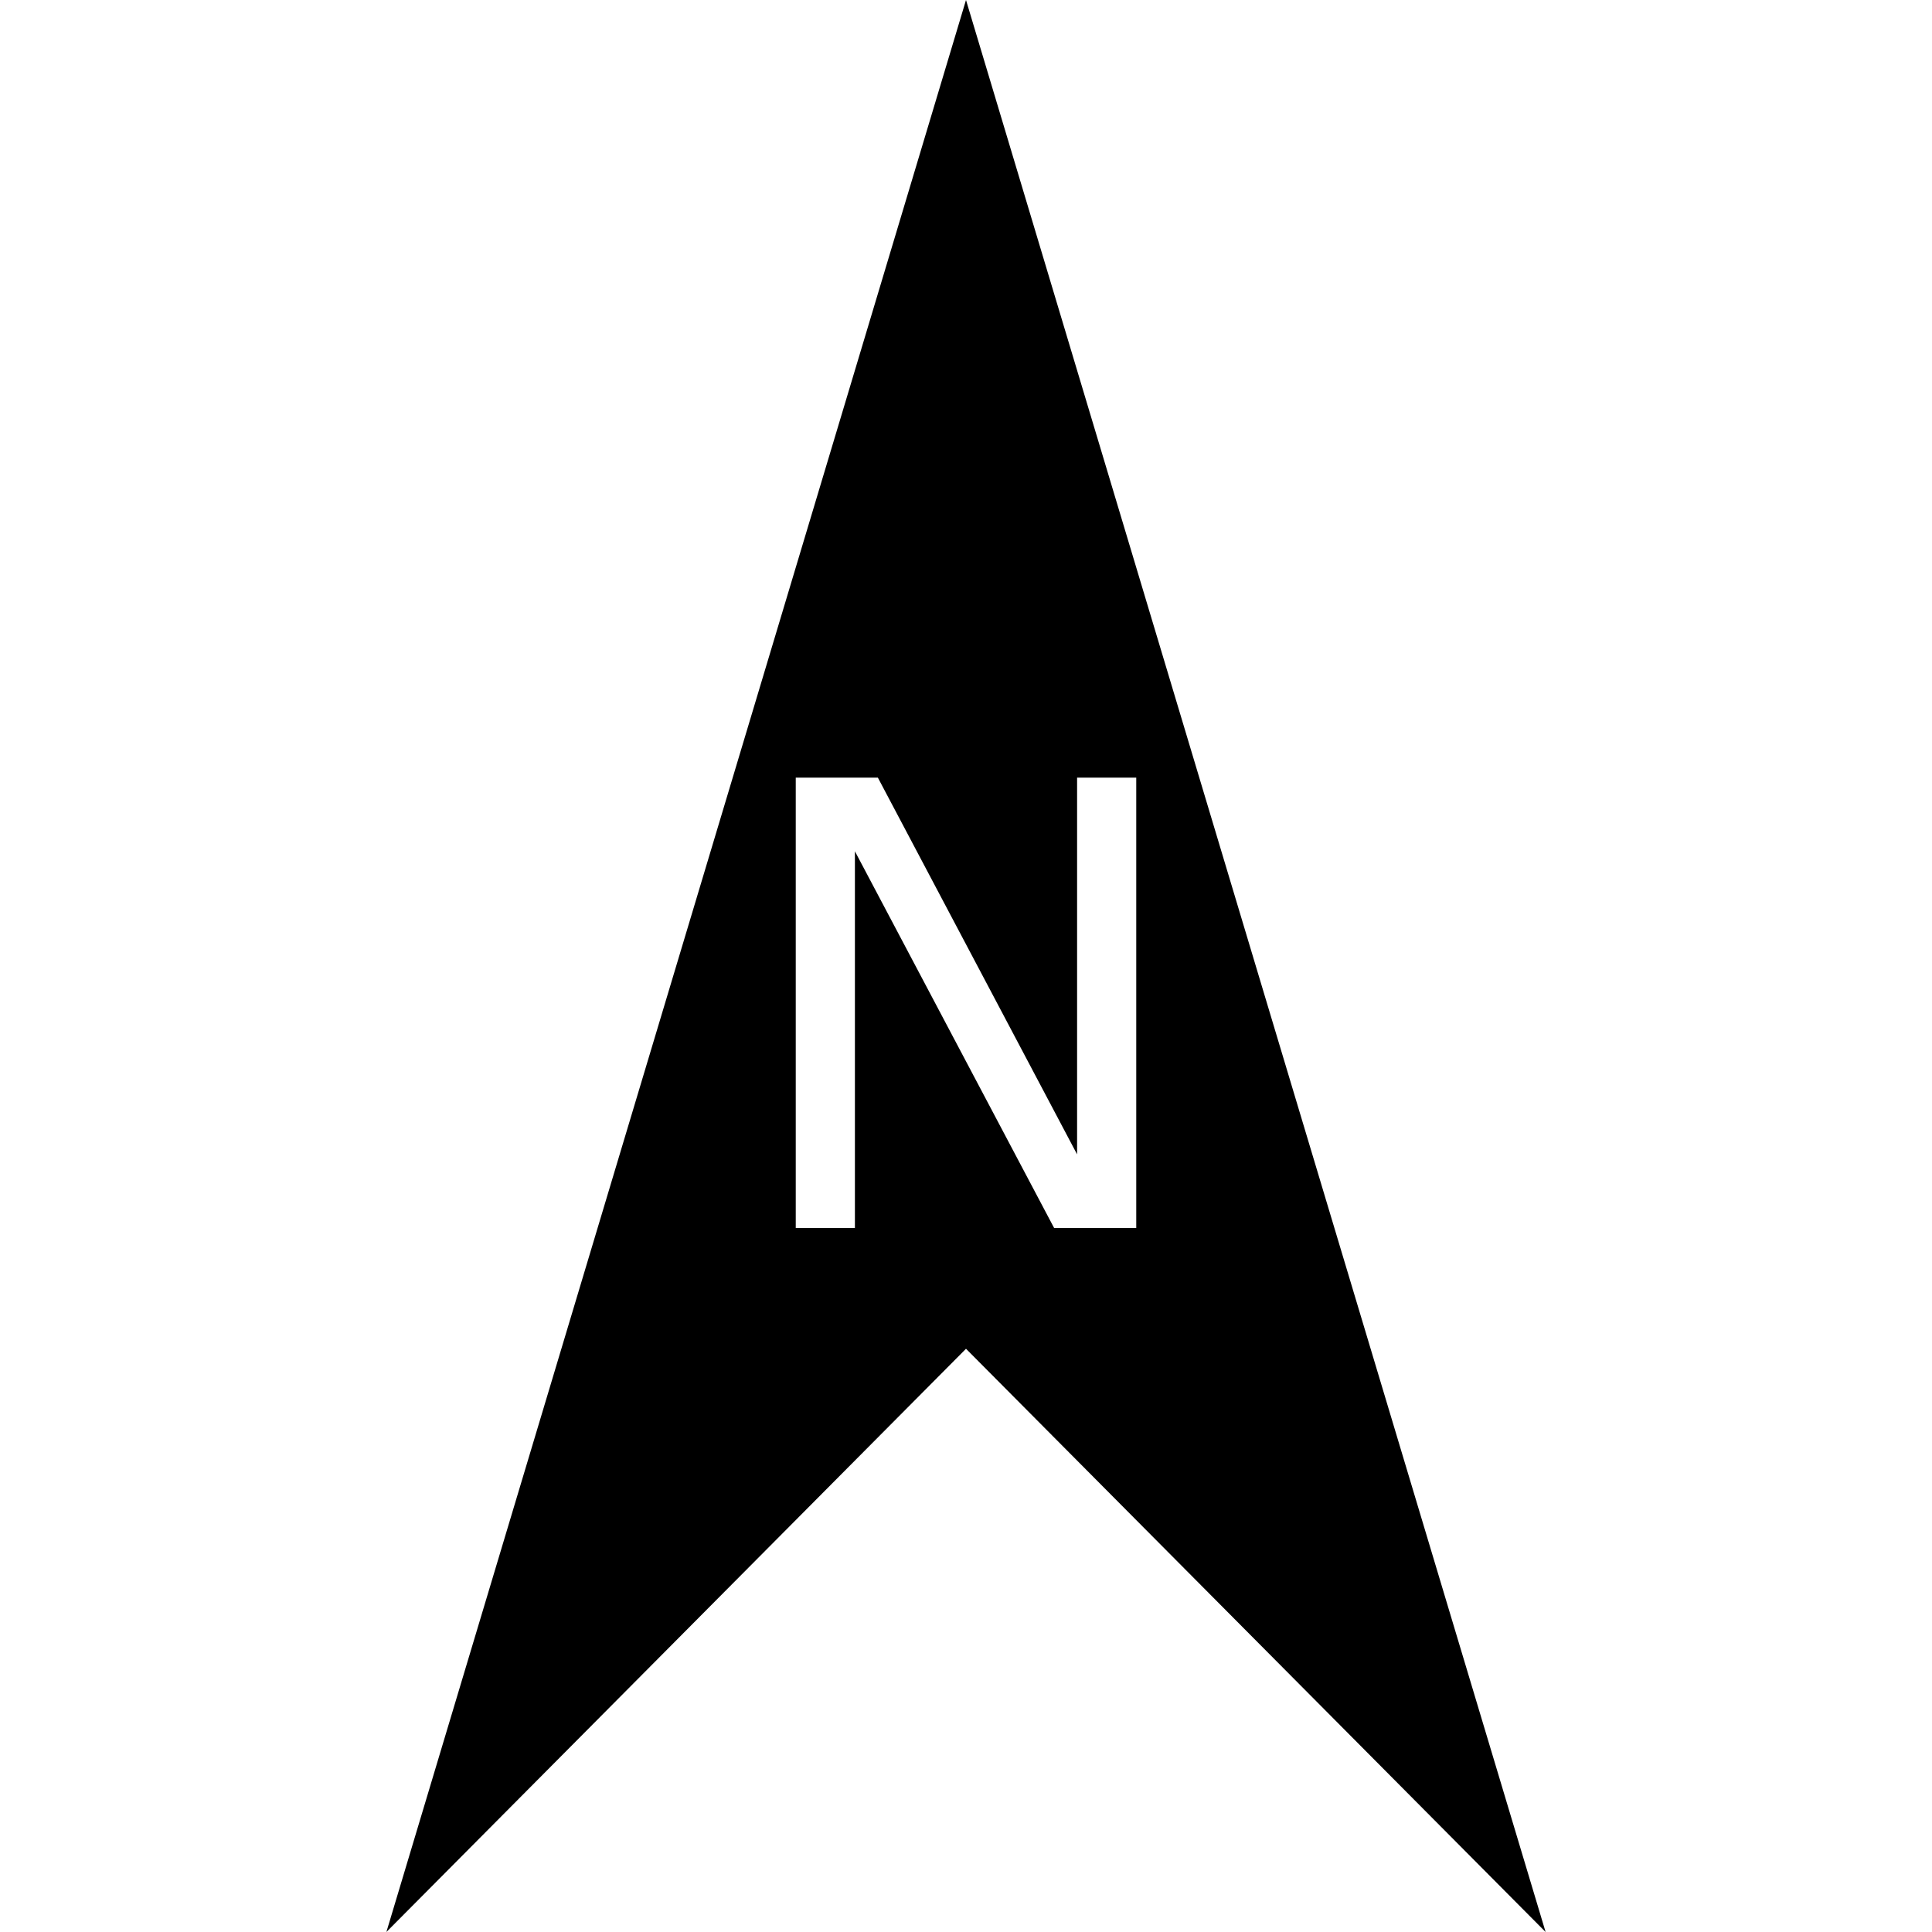 <svg xmlns="http://www.w3.org/2000/svg" version="1.1" viewBox="0 0 50 50">
<path d="M25,0l-15,50,15-15.094,15,15.094-15-50zm-4.406,20.125h2.125l5.156,9.75v-9.75h1.531v11.656h-2.125l-5.156-9.75v9.75h-1.531v-11.656z"/>
</svg>
